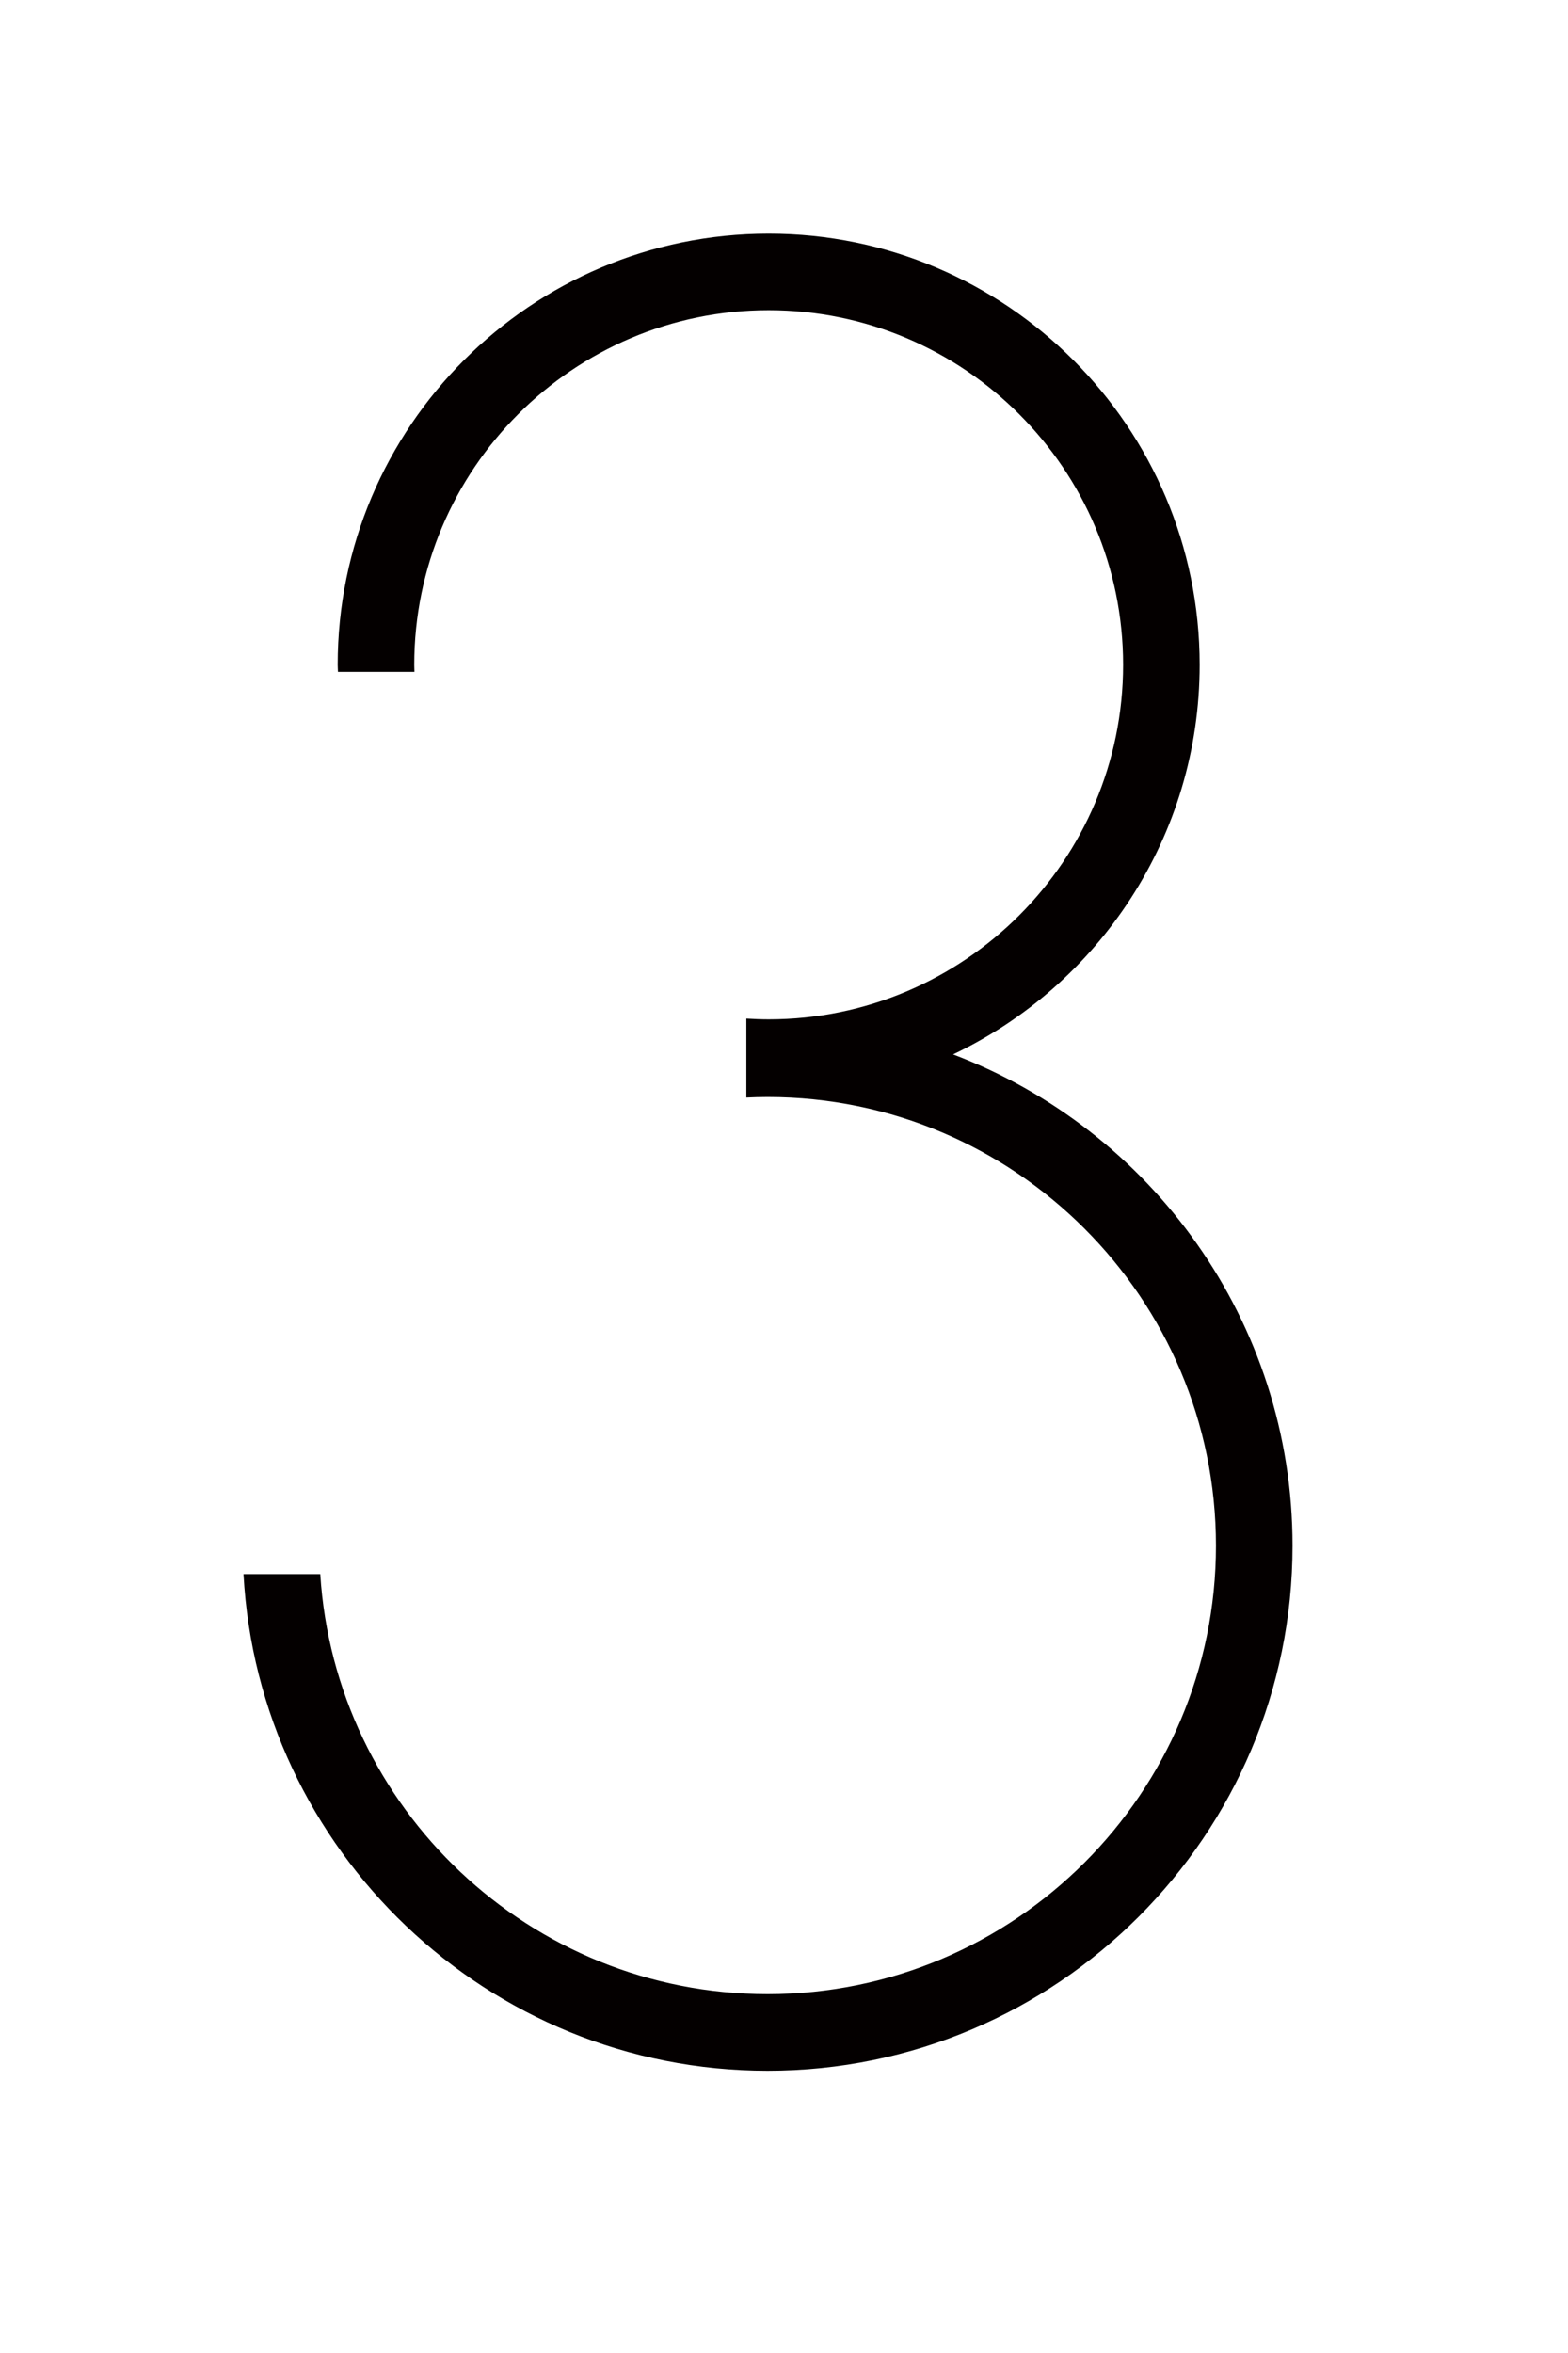 <?xml version="1.0" encoding="iso-8859-1"?>
<!-- Generator: Adobe Illustrator 16.1.1, SVG Export Plug-In . SVG Version: 6.00 Build 0)  -->
<!DOCTYPE svg PUBLIC "-//W3C//DTD SVG 1.1//EN" "http://www.w3.org/Graphics/SVG/1.1/DTD/svg11.dtd">
<svg version="1.1" id="&#x30EC;&#x30A4;&#x30E4;&#x30FC;_1"
	 xmlns="http://www.w3.org/2000/svg" xmlns:xlink="http://www.w3.org/1999/xlink" x="0px" y="0px" width="100px" height="150px"
	 viewBox="0 0 100 150" style="enable-background:new 0 0 100 150;" xml:space="preserve">
<path style="fill:#040000;" d="M60.783,67.218c9.288-4.415,15.726-13.887,15.726-24.838c0-15.155-12.33-27.485-27.486-27.485
	S21.536,27.225,21.536,42.38c0,0.152,0.014,0.304,0.017,0.453h4.878c-0.003-0.149-0.012-0.301-0.012-0.453
	c0-12.463,10.141-22.604,22.604-22.604S71.627,29.917,71.627,42.38c0,12.466-10.141,22.604-22.604,22.604
	c-0.479,0-0.954-0.021-1.425-0.049v5.035c0.45-0.021,0.902-0.035,1.357-0.035c15.766,0,28.593,12.828,28.593,28.596
	c0,15.766-12.827,28.592-28.593,28.592c-15.157,0-27.592-11.854-28.53-26.779h-4.896c0.945,17.619,15.575,31.664,33.427,31.664
	c18.458,0,33.476-15.018,33.476-33.477C82.431,84.236,73.421,72.009,60.783,67.218z"/>
</svg>

